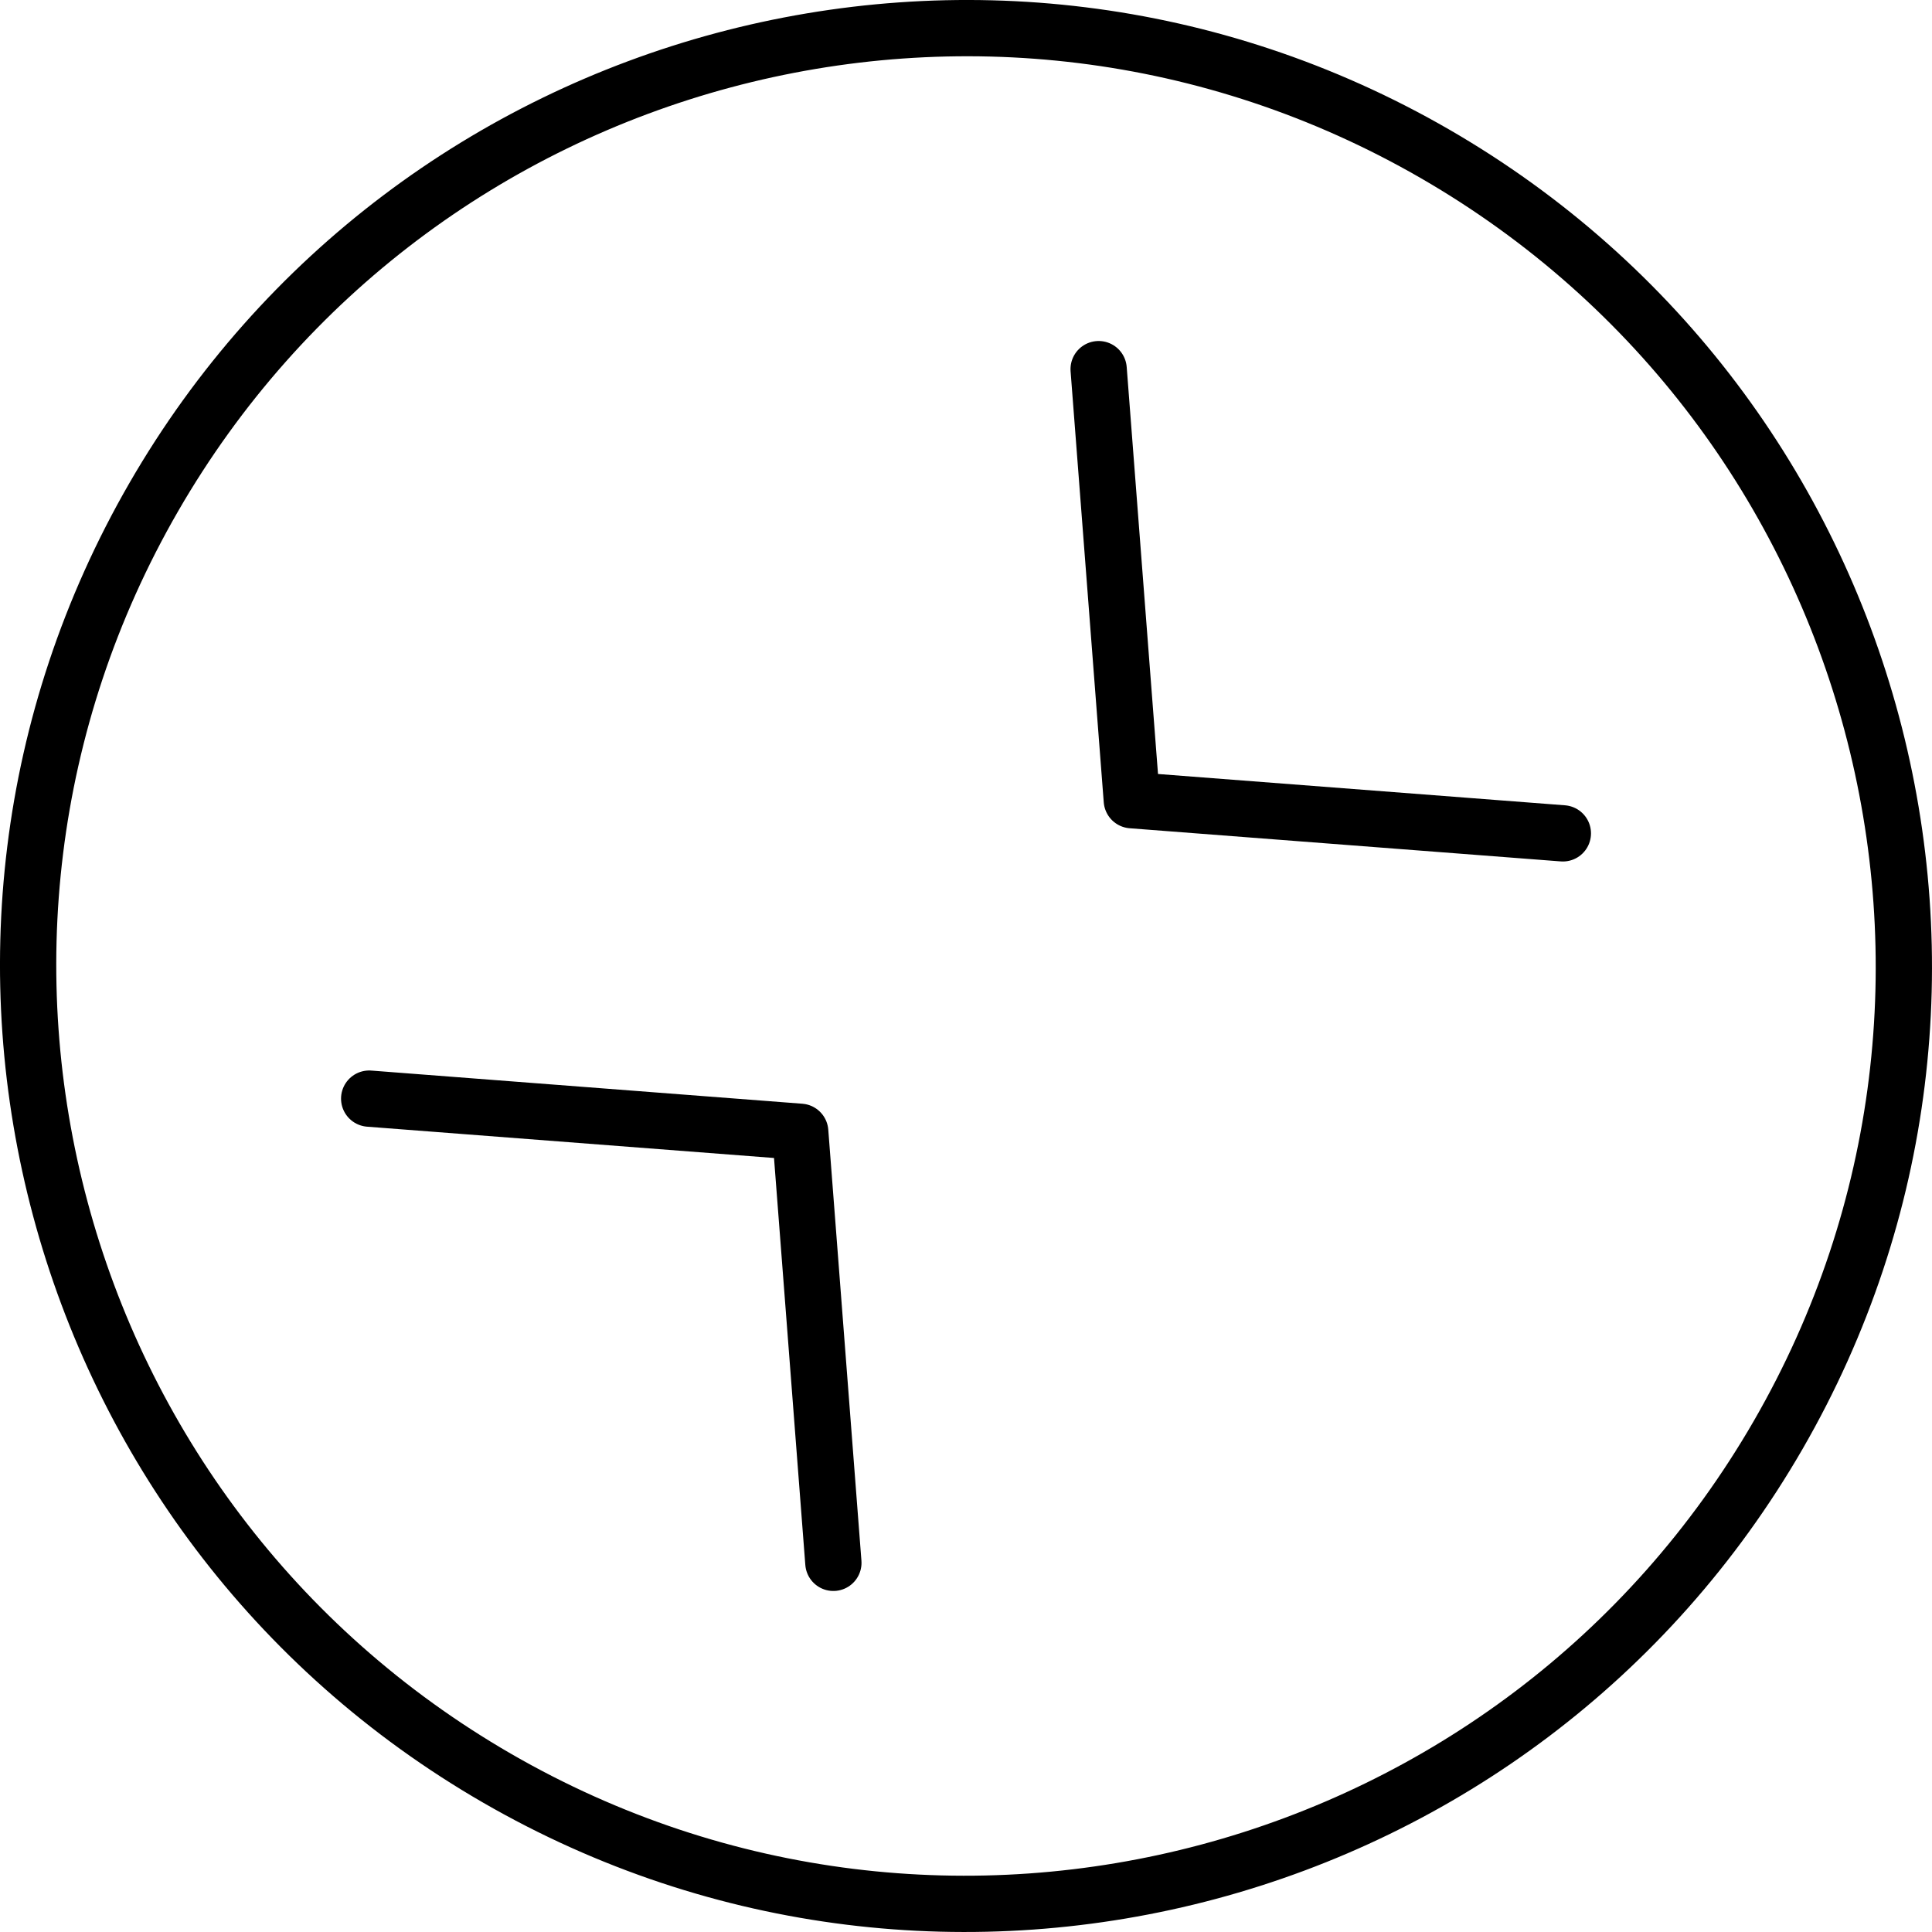 <?xml version="1.0" encoding="UTF-8" standalone="no"?><!-- Generator: Gravit.io --><svg xmlns="http://www.w3.org/2000/svg" xmlns:xlink="http://www.w3.org/1999/xlink" style="isolation:isolate" viewBox="725.999 355.999 103.001 103.001" width="103.001pt" height="103.001pt"><defs><clipPath id="_clipPath_h8sxV9rYEahs9RnRvaBS9986KyxpspD8"><rect x="725.999" y="355.999" width="103.001" height="103.001"/></clipPath></defs><g clip-path="url(#_clipPath_h8sxV9rYEahs9RnRvaBS9986KyxpspD8)"><g><path d=" M 752.499 450.801 C 728.601 437.003 720.4 406.398 734.198 382.499 C 747.996 358.601 778.601 350.4 802.499 364.198 C 826.398 377.996 834.598 408.601 820.801 432.499 C 807.003 456.398 776.398 464.598 752.499 450.801 Z " fill="none" vector-effect="non-scaling-stroke" stroke-width="3" stroke="rgb(0,0,0)" stroke-linejoin="miter" stroke-linecap="square" stroke-miterlimit="3"/><path d=" M 745.681 414.57 L 768.661 416.338 L 770.429 439.319" fill="none" vector-effect="non-scaling-stroke" stroke-width="3" stroke="rgb(0,0,0)" stroke-linejoin="round" stroke-linecap="round" stroke-miterlimit="3"/><path d=" M 784.571 375.679 L 786.339 398.66 L 809.32 400.428" fill="none" vector-effect="non-scaling-stroke" stroke-width="3" stroke="rgb(0,0,0)" stroke-linejoin="round" stroke-linecap="round" stroke-miterlimit="3"/></g></g></svg>